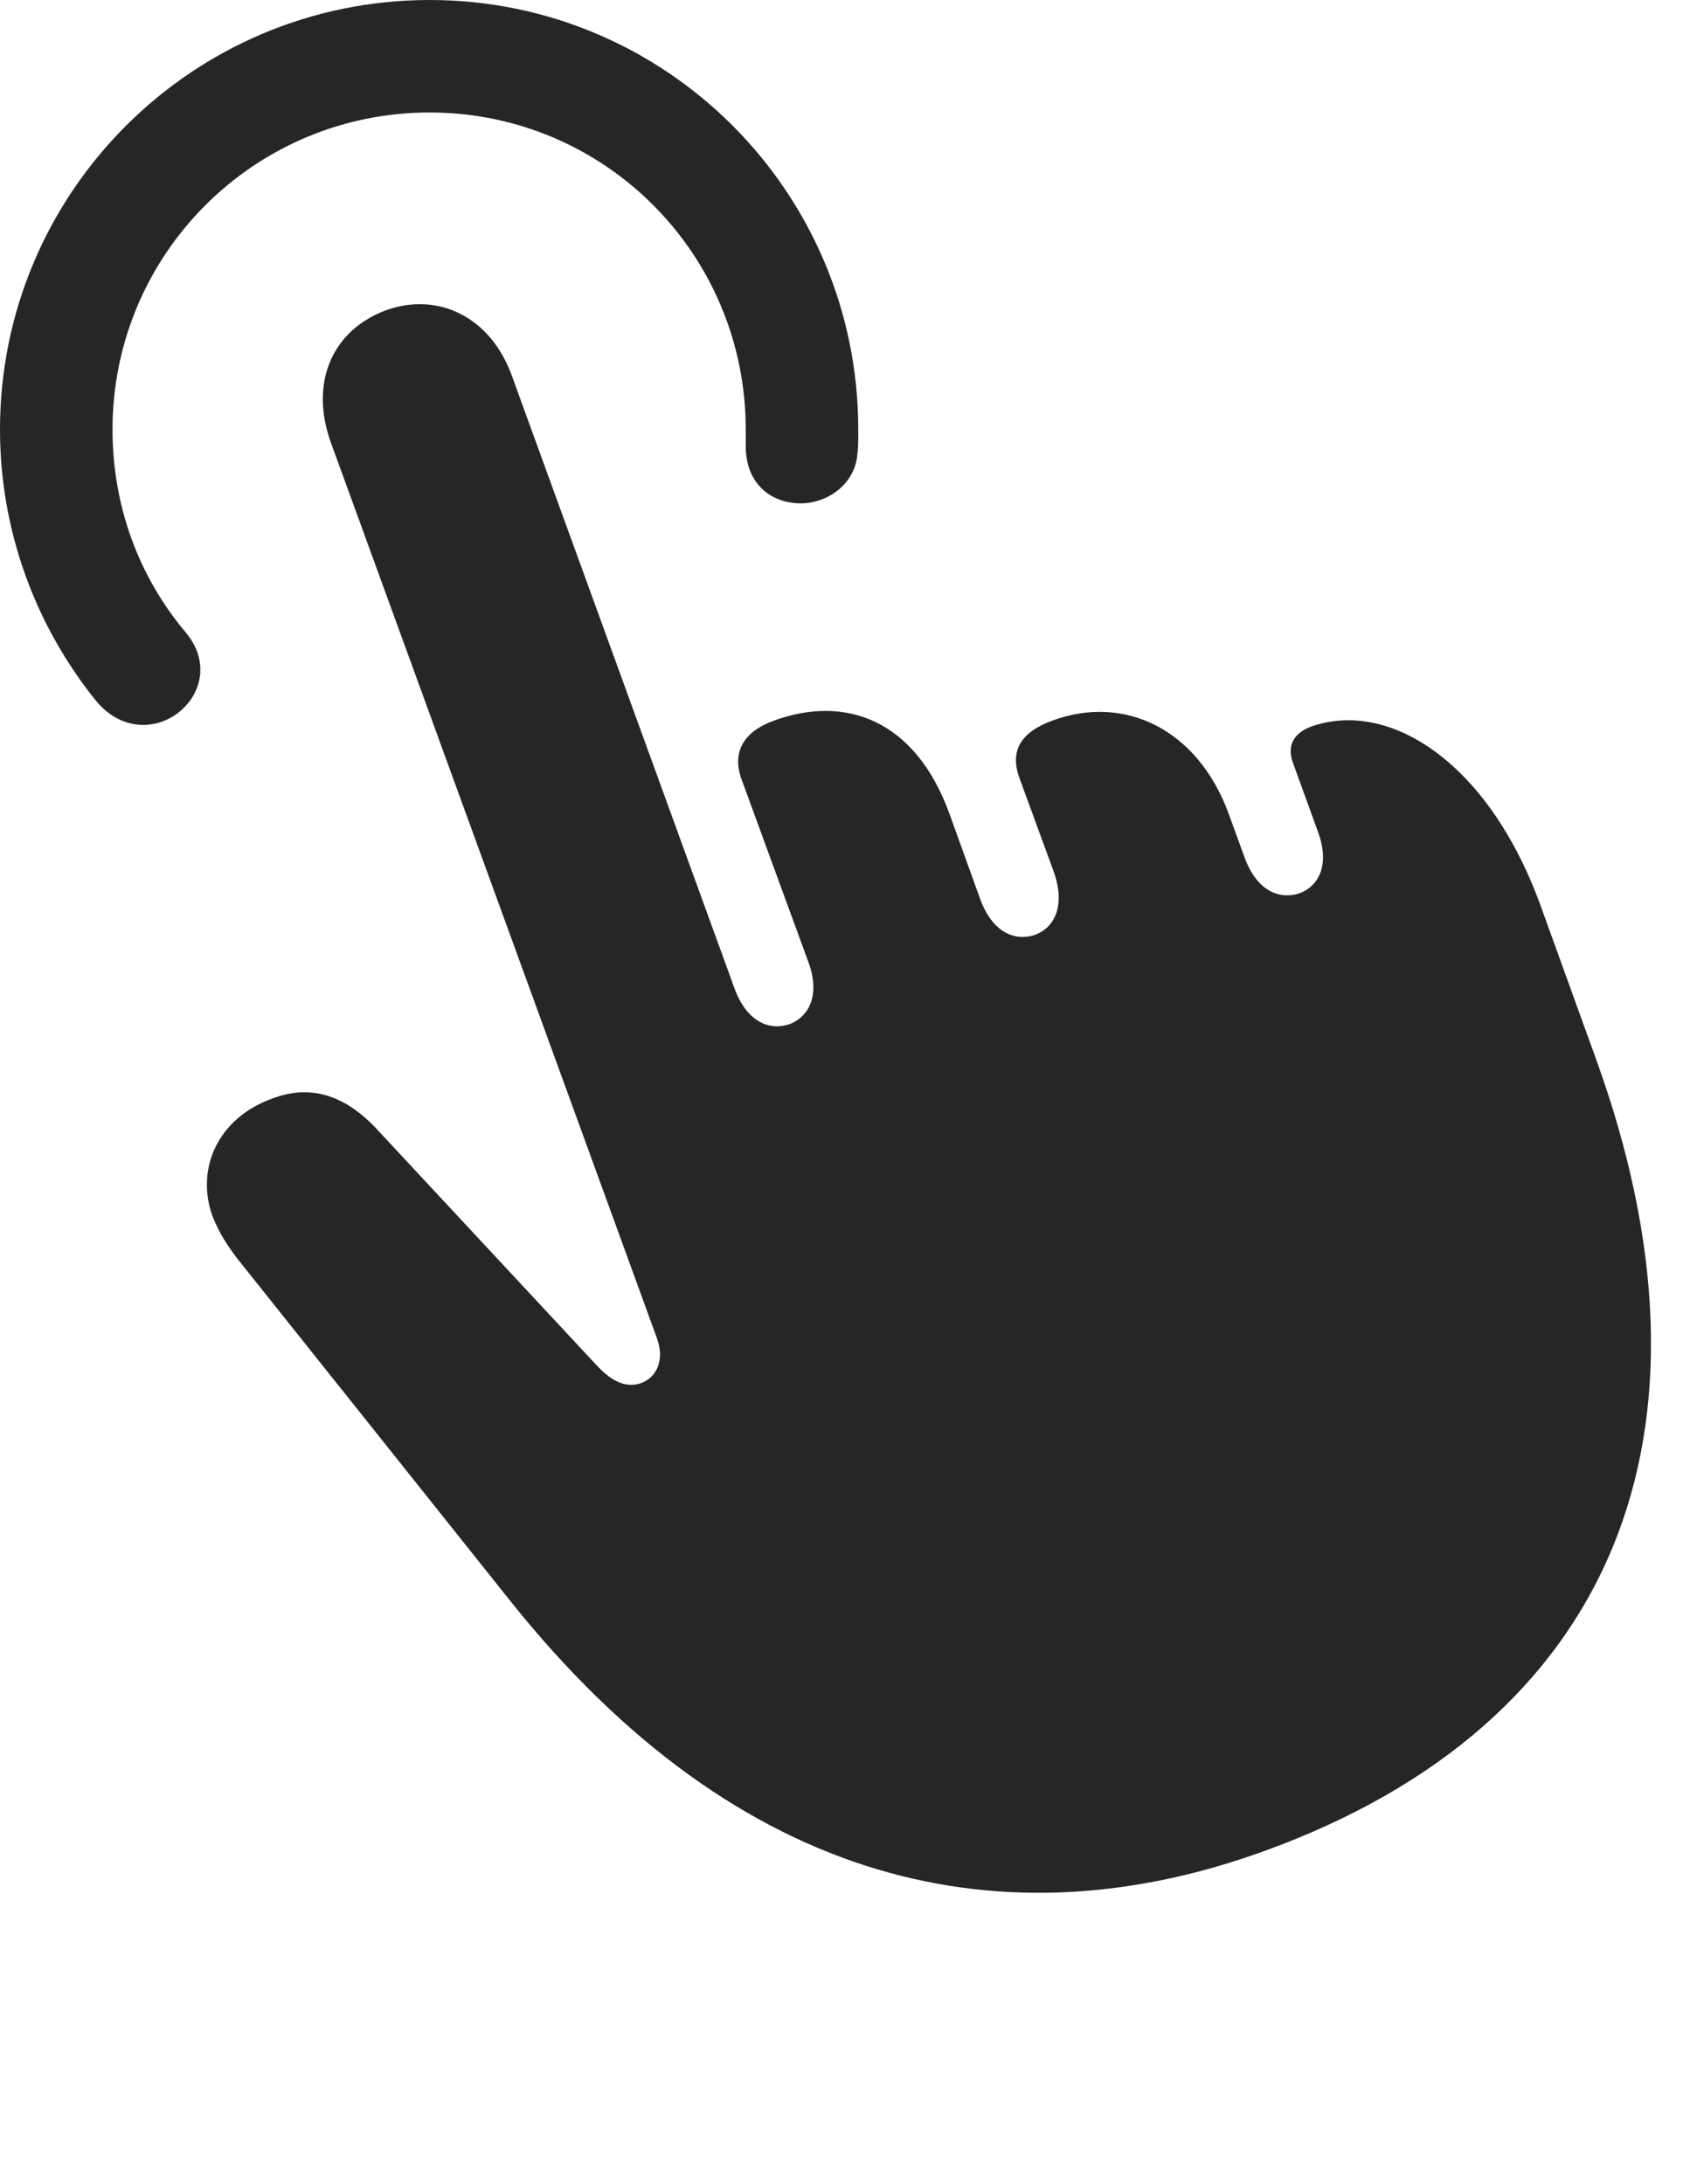 <?xml version="1.0" encoding="UTF-8"?>
<!--Generator: Apple Native CoreSVG 326-->
<!DOCTYPE svg
PUBLIC "-//W3C//DTD SVG 1.1//EN"
       "http://www.w3.org/Graphics/SVG/1.1/DTD/svg11.dtd">
<svg version="1.1" xmlns="http://www.w3.org/2000/svg" xmlns:xlink="http://www.w3.org/1999/xlink" viewBox="0 0 19.131 24.834">
 <g>
  <rect height="24.834" opacity="0" width="19.131" x="0" y="0"/>
  <path d="M4.883 0C2.188 0 0 2.188 0 4.883C0 6.045 0.41 7.119 1.084 7.959C1.25 8.164 1.445 8.242 1.631 8.242C2.109 8.242 2.52 7.676 2.109 7.188C1.582 6.562 1.279 5.762 1.279 4.883C1.279 2.891 2.891 1.279 4.883 1.279C6.875 1.279 8.477 2.891 8.477 4.883C8.477 4.941 8.477 5 8.477 5.088C8.486 5.527 8.789 5.723 9.102 5.723C9.404 5.723 9.717 5.508 9.746 5.166C9.756 5.098 9.756 5.01 9.756 4.883C9.756 2.188 7.578 0 4.883 0Z" fill="black" fill-opacity="0.85"/>
  <path d="M14.375 21.045C18.359 19.6 19.688 16.289 18.135 12.021L17.5 10.264C16.904 8.652 15.781 7.949 14.902 8.262C14.697 8.34 14.629 8.486 14.697 8.672L14.98 9.453C15.117 9.824 15 10.068 14.775 10.156C14.541 10.234 14.287 10.127 14.15 9.756L13.965 9.248C13.613 8.291 12.783 7.891 11.963 8.193C11.592 8.33 11.475 8.545 11.592 8.857L11.982 9.922C12.109 10.293 11.992 10.537 11.777 10.625C11.533 10.713 11.279 10.596 11.143 10.225L10.791 9.248C10.4 8.174 9.6 7.9 8.799 8.193C8.447 8.32 8.32 8.555 8.428 8.857L9.189 10.938C9.326 11.309 9.199 11.553 8.984 11.641C8.74 11.729 8.486 11.611 8.35 11.24L5.82 4.277C5.576 3.594 4.971 3.32 4.395 3.525C3.779 3.75 3.516 4.346 3.76 5.029L7.471 15.225C7.559 15.479 7.451 15.664 7.295 15.723C7.139 15.781 6.973 15.732 6.777 15.518L4.268 12.822C3.896 12.432 3.506 12.334 3.096 12.49C2.471 12.715 2.227 13.291 2.412 13.818C2.49 14.023 2.598 14.18 2.695 14.307L5.801 18.203C8.418 21.484 11.445 22.109 14.375 21.045Z" fill="black" fill-opacity="0.85"/>
 </g>
</svg>
